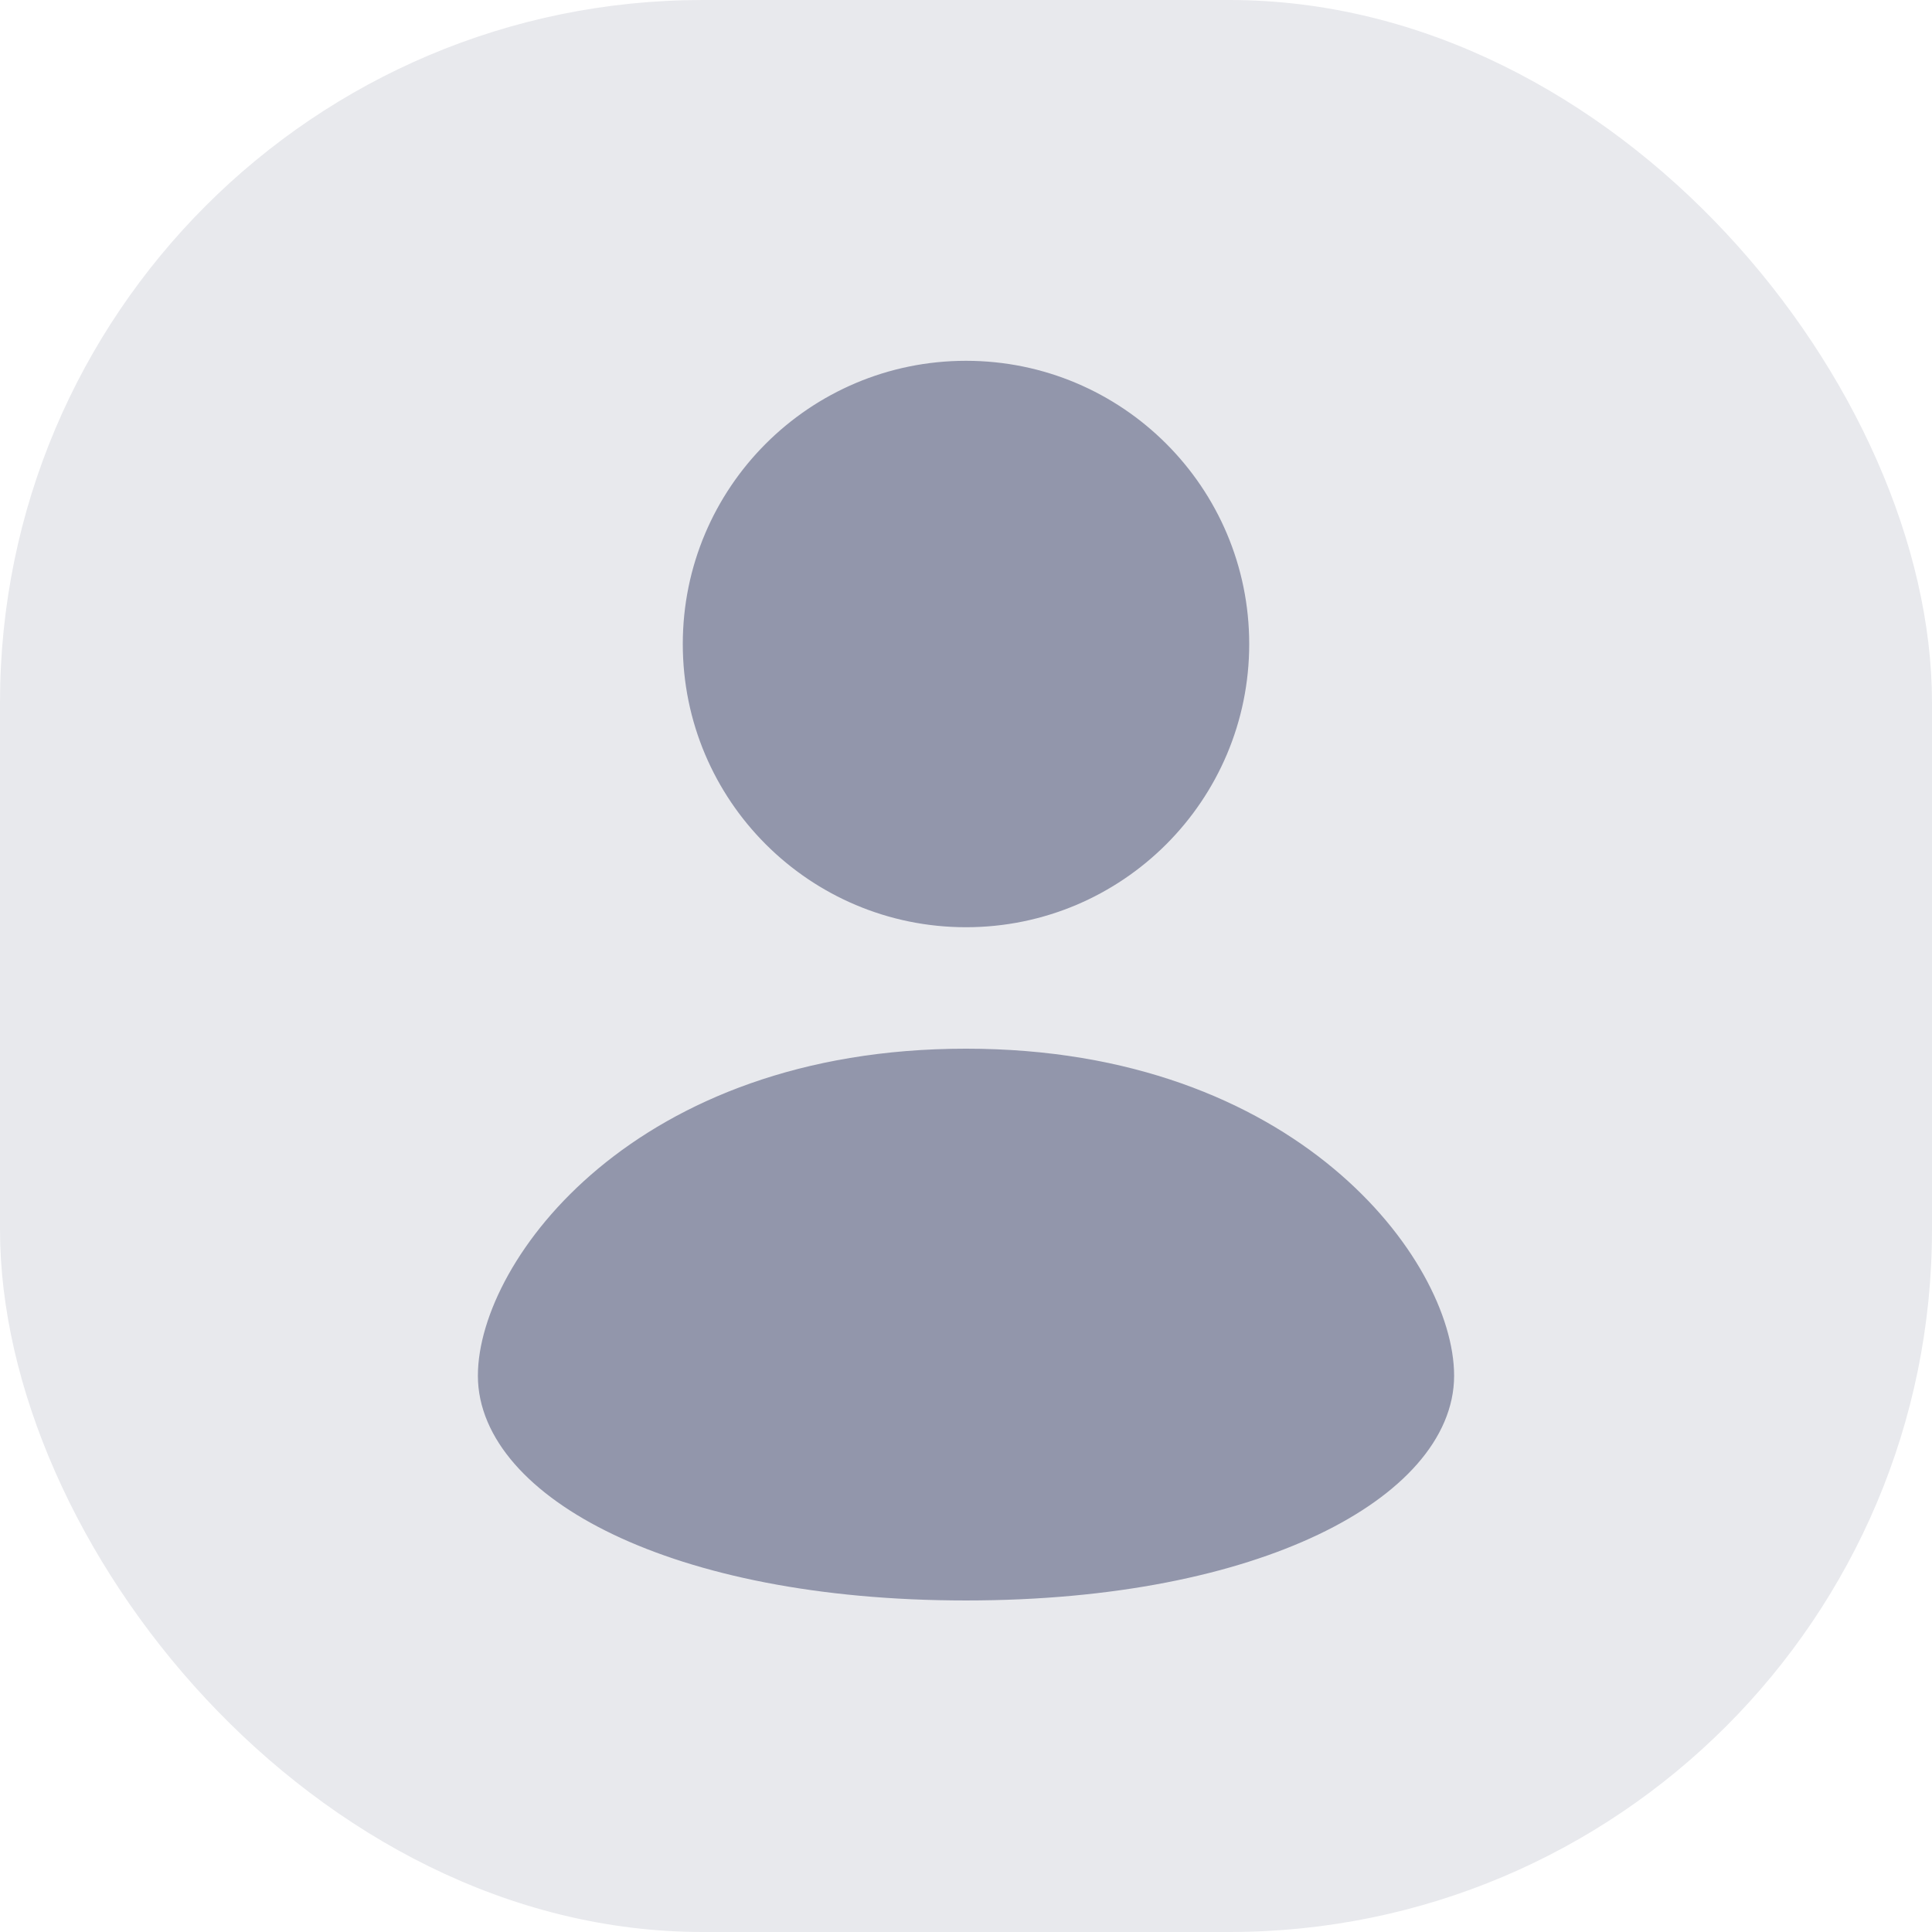<svg width="88" height="88" viewBox="0 0 88 88" fill="none" xmlns="http://www.w3.org/2000/svg">
<rect width="88" height="88" rx="32" fill="#E8E9ED"/>
<circle cx="44" cy="29.334" r="12" fill="#9296AB" stroke="#9296AB" stroke-width="1.8"/>
<path d="M22.667 62.666C22.667 57.986 29.333 48.666 44 48.666C58.667 48.666 65.333 58.001 65.333 62.666C65.333 67.332 57.333 71.999 44 71.999C30.667 71.999 22.667 67.346 22.667 62.666Z" fill="#9296AB" stroke="#9296AB" stroke-width="1.8"/>
</svg>
